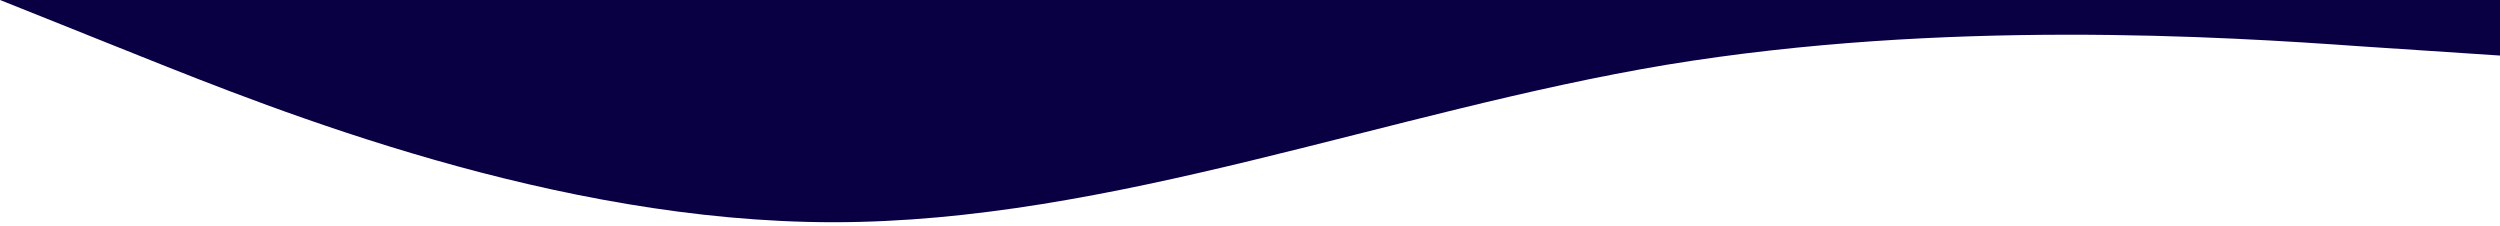 <svg xmlns="http://www.w3.org/2000/svg" viewBox="0 0 1440 130"><path fill="#080042" fill-opacity="1" d="M0,0L80,32C160,64,320,128,480,128C640,128,800,64,960,37.3C1120,11,1280,21,1360,26.7L1440,32L1440,0L1360,0C1280,0,1120,0,960,0C800,0,640,0,480,0C320,0,160,0,80,0L0,0Z"></path></svg>